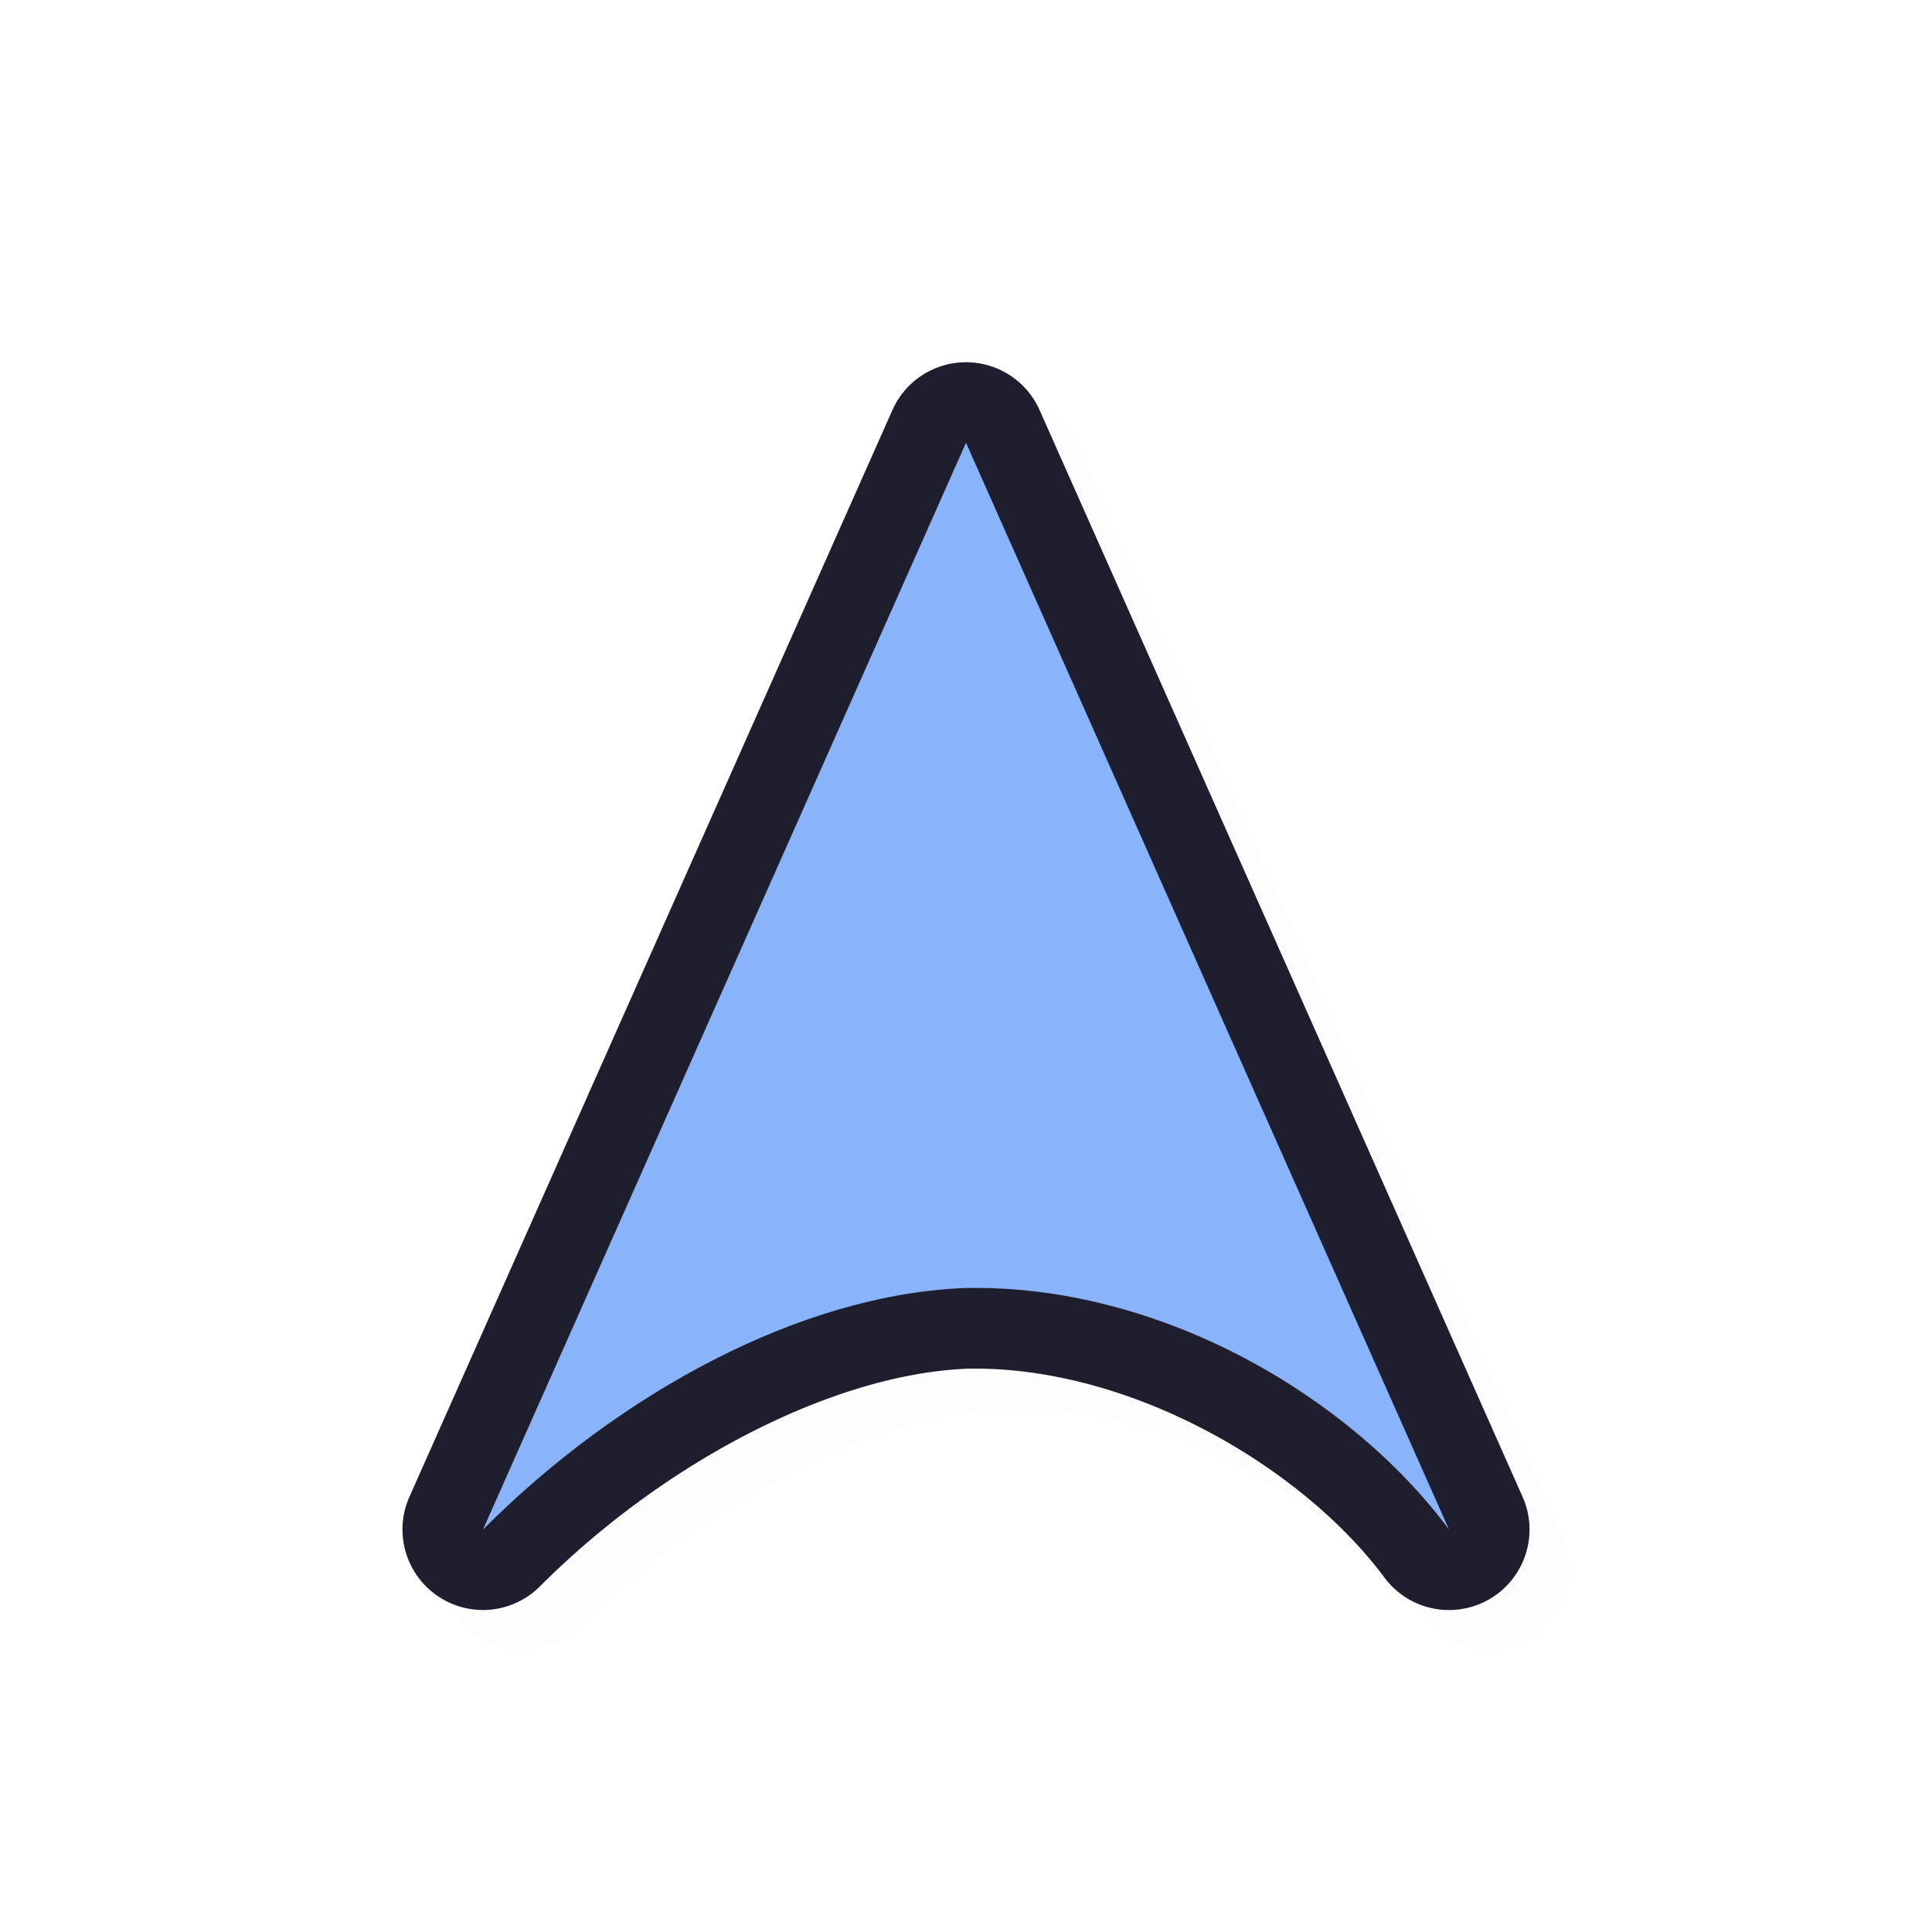 <svg xmlns="http://www.w3.org/2000/svg" width="24" height="24">
    <defs>
        <filter id="a" width="1.049" height="1.044" x="-.024" y="-.022" style="color-interpolation-filters:sRGB">
            <feGaussianBlur stdDeviation=".142"/>
        </filter>
    </defs>
    <path d="M12.5 5a1 1 0 0 0-.914.594l-6 13.5a1 1 0 0 0 1.621 1.113c1.549-1.551 3.65-2.642 5.32-2.705 2.023-.035 4.159 1.23 5.17 2.594a1 1 0 0 0 1.717-1.002l-6-13.5A1 1 0 0 0 12.5 5m0 3.463 3.48 7.832c-1.072-.494-2.252-.819-3.5-.795h-.015c-1.2.043-2.4.406-3.53.98z" style="color:#000;opacity:.1;fill:#000;fill-opacity:1;stroke-linecap:round;stroke-linejoin:round;-inkscape-stroke:none;filter:url(#a)"/>
    <path d="M12 4.5a1 1 0 0 0-.914.594l-6 13.5a1 1 0 0 0 1.621 1.113c1.548-1.551 3.65-2.642 5.32-2.705 2.022-.035 4.158 1.23 5.17 2.594a1 1 0 0 0 1.717-1.002l-6-13.5A1 1 0 0 0 12 4.5m0 3.463 3.48 7.832c-1.073-.494-2.252-.819-3.5-.795h-.015c-1.2.043-2.4.406-3.53.98z" style="color:#000;fill:#1e1e2e;stroke-linecap:round;stroke-linejoin:round;-inkscape-stroke:none;fill-opacity:1"/>
    <path d="M12 5.5 6 19c1.694-1.698 3.955-2.926 6-3 2.423-.046 4.781 1.357 6 3Z" style="fill:#89b4fa;fill-opacity:1;stroke:none;stroke-width:1.274;stroke-linecap:round;stroke-linejoin:round;stroke-miterlimit:4;stroke-dasharray:none;stroke-opacity:1"/>
</svg>
